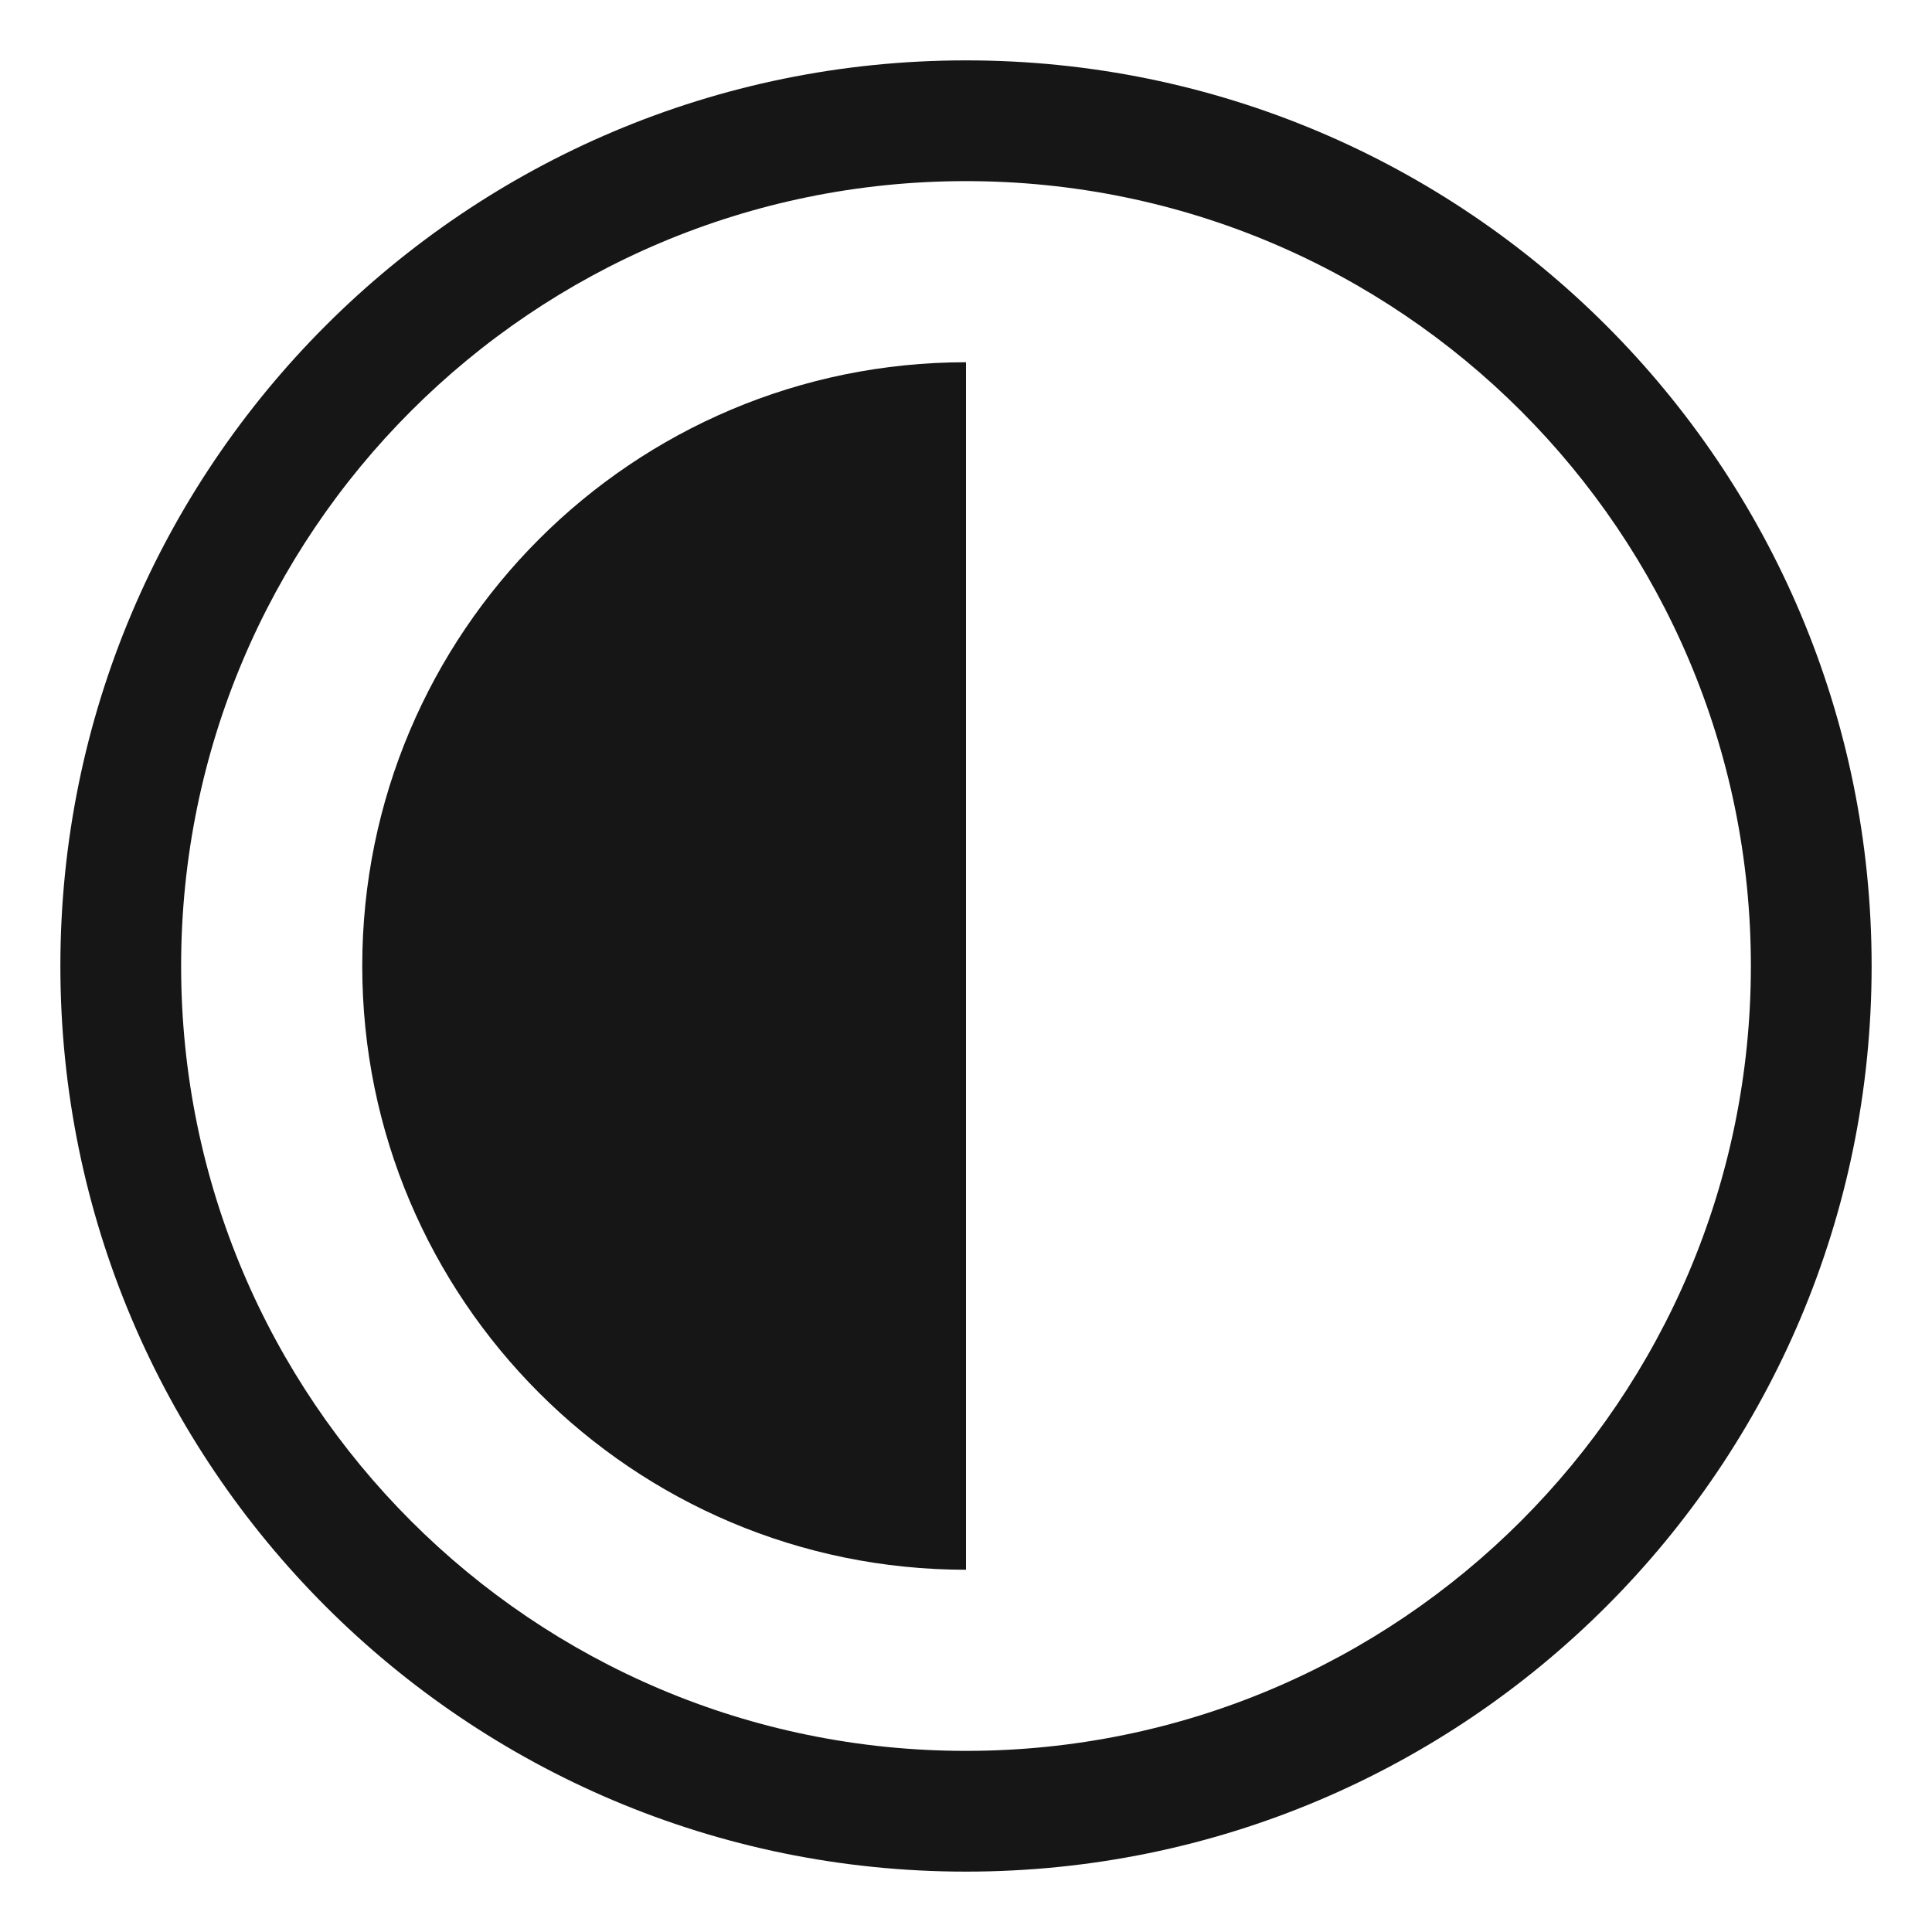 <svg width="16" height="16" viewBox="0 0 16 16" fill="none" xmlns="http://www.w3.org/2000/svg">
<g id="Color=Default">
<g id="Outlined">
<g id="Vector">
<path fill-rule="evenodd" clip-rule="evenodd" d="M8 14.5C11.59 14.5 14.5 11.59 14.5 8C14.5 4.41 11.59 1.5 8 1.5C4.41 1.5 1.5 4.41 1.5 8C1.5 11.59 4.41 14.5 8 14.5ZM8 15.5C12.142 15.5 15.5 12.142 15.5 8C15.5 3.858 12.142 0.5 8 0.5C3.858 0.5 0.5 3.858 0.5 8C0.5 12.142 3.858 15.5 8 15.5Z" fill="#161616"/>
<path d="M8 3C5.239 3 3 5.239 3 8C3 10.761 5.239 13 8 13V3Z" fill="#161616"/>
</g>
</g>
</g>
</svg>
